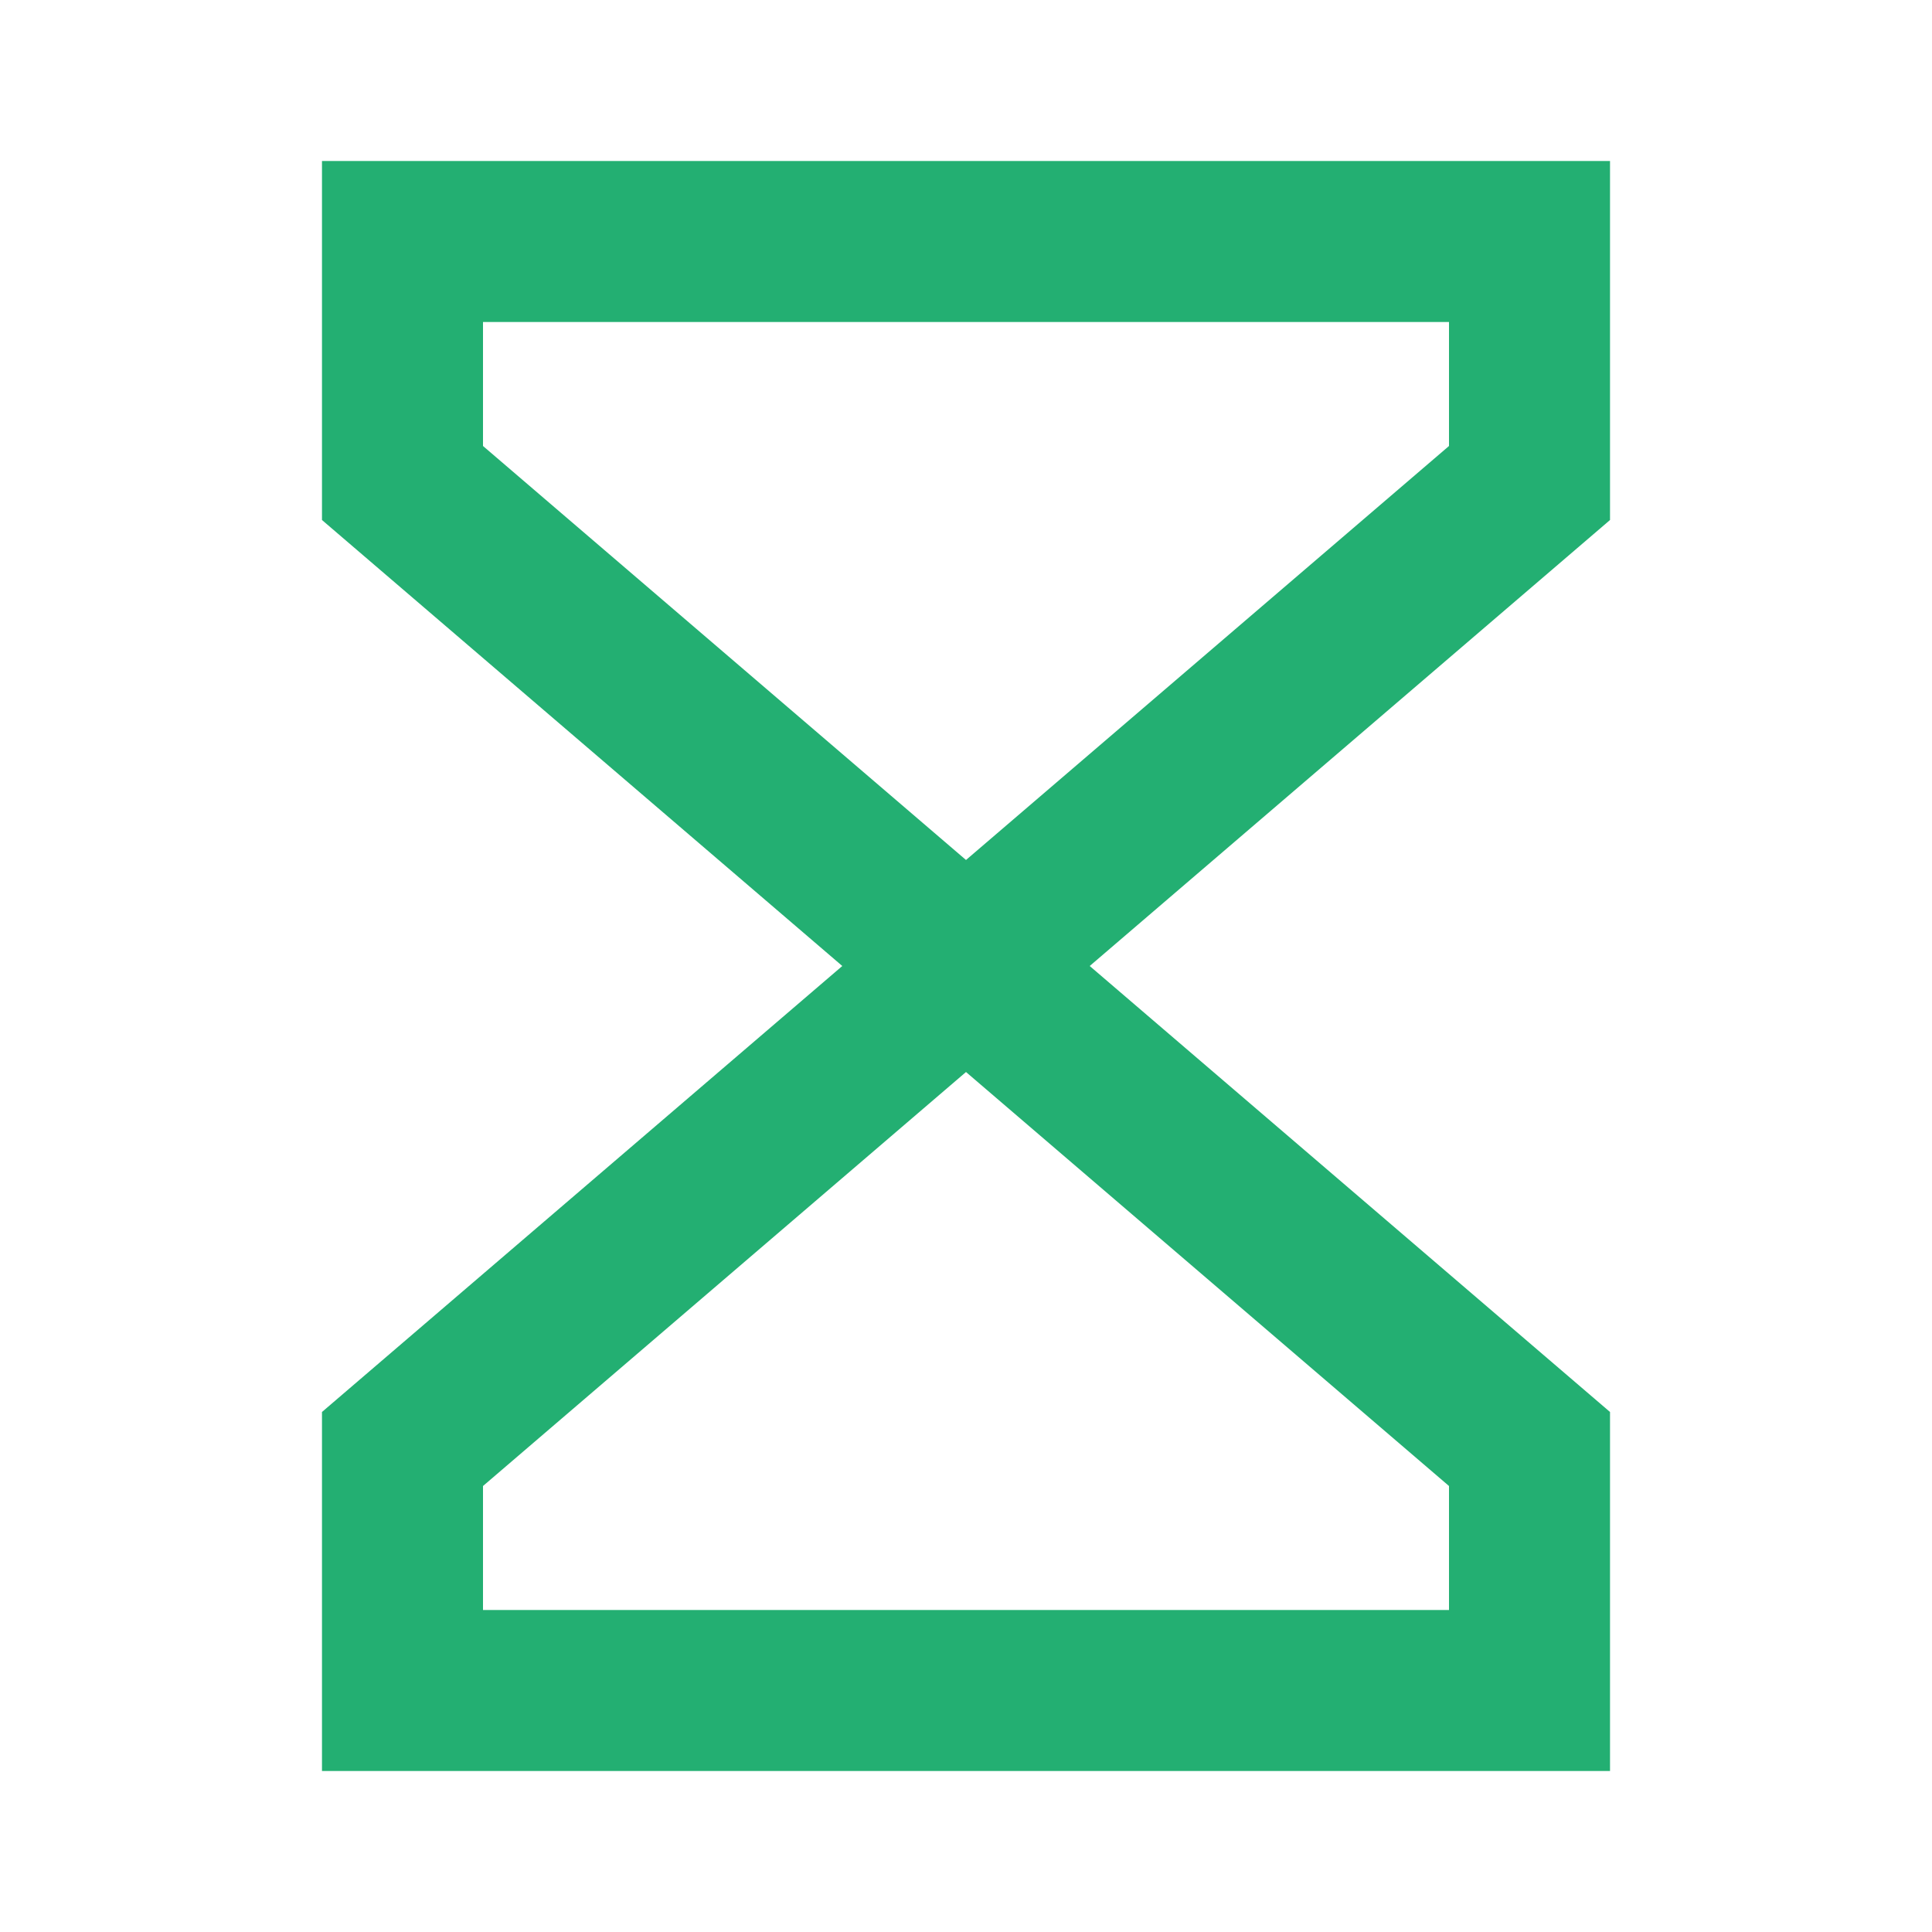 <svg width="32" height="32" viewBox="0 0 32 32" fill="none" xmlns="http://www.w3.org/2000/svg">
<path d="M5.333 2.667H26.667V8.613L18.049 16L26.667 23.387V29.333H5.333V23.387L13.951 16L5.333 8.613V2.667ZM16 14.244L24 7.387V5.333H8V7.387L16 14.244ZM16 17.756L8 24.613V26.667H24V24.613L16 17.756Z" fill="#23AF72"/>
</svg>
